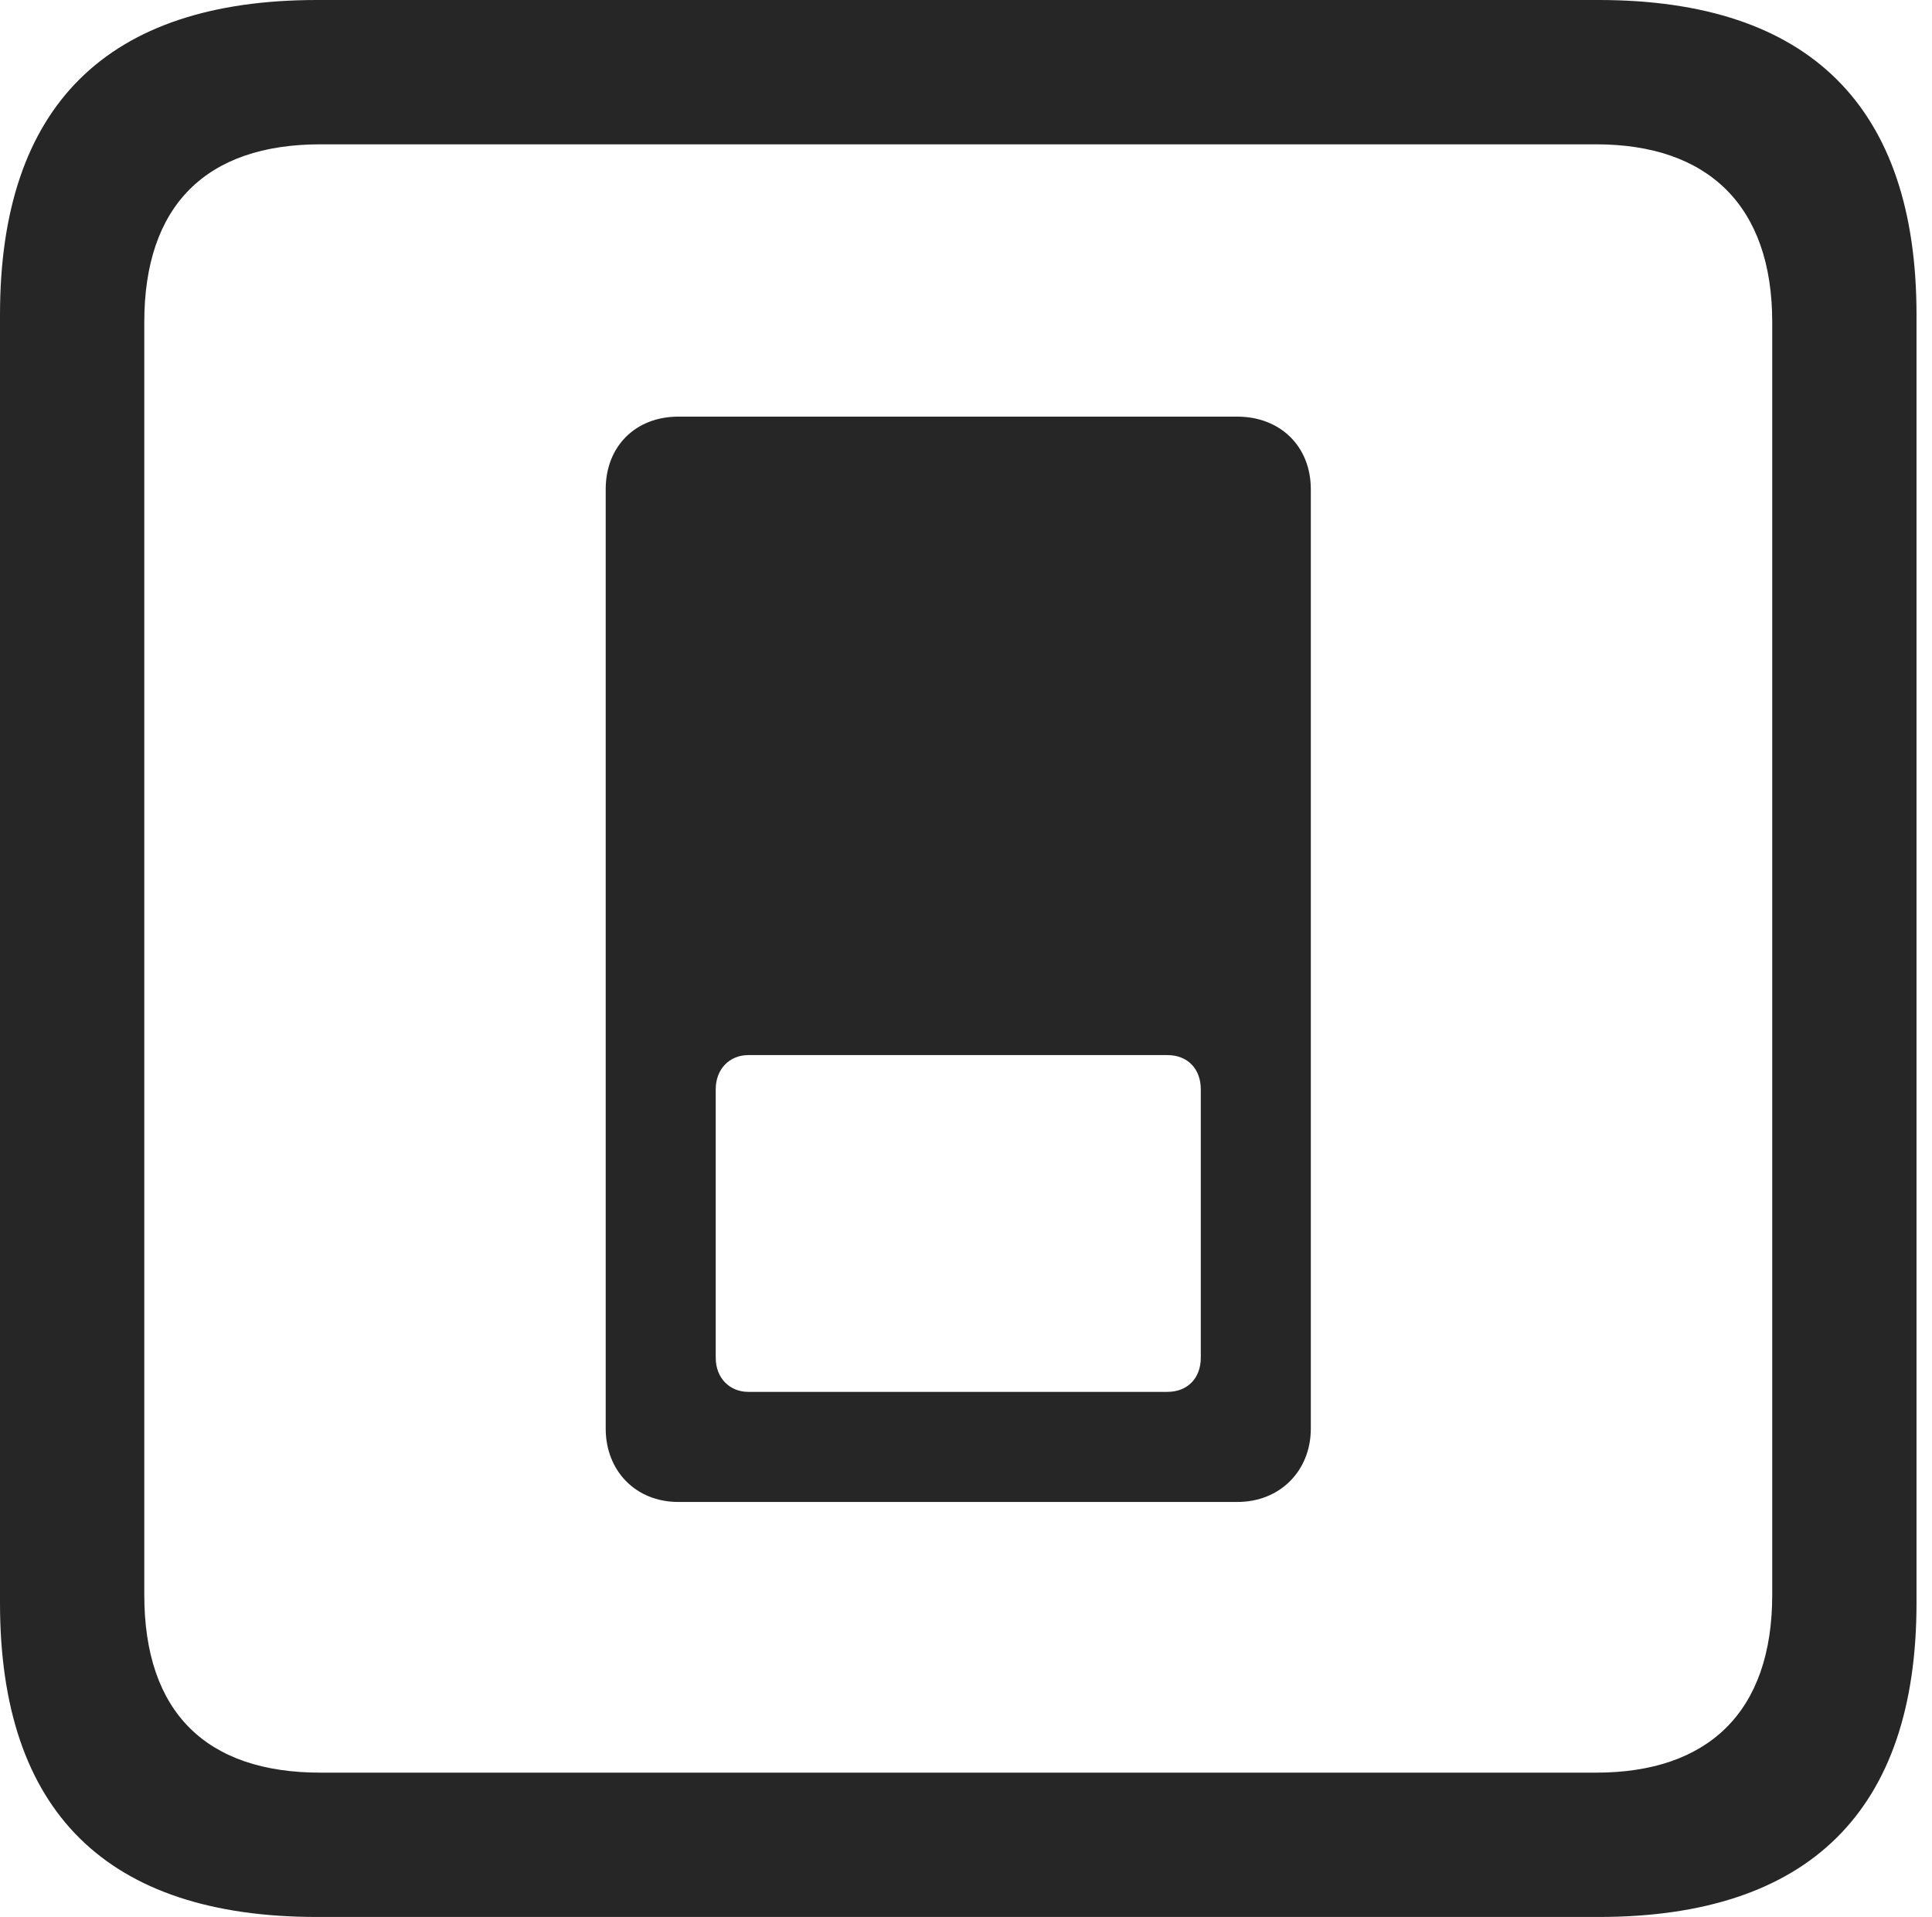 <?xml version="1.0" encoding="UTF-8"?>
<!--Generator: Apple Native CoreSVG 326-->
<!DOCTYPE svg
PUBLIC "-//W3C//DTD SVG 1.1//EN"
       "http://www.w3.org/Graphics/SVG/1.1/DTD/svg11.dtd">
<svg version="1.1" xmlns="http://www.w3.org/2000/svg" xmlns:xlink="http://www.w3.org/1999/xlink" viewBox="0 0 46.289 45.918">
 <g>
  <rect height="45.918" opacity="0" width="46.289" x="0" y="0"/>
  <path d="M7.598 45.918L38.301 45.918C43.359 45.918 45.918 43.359 45.918 38.398L45.918 7.539C45.918 2.559 43.359 0 38.301 0L7.598 0C2.559 0 0 2.539 0 7.539L0 38.398C0 43.398 2.559 45.918 7.598 45.918ZM7.676 42.461C4.941 42.461 3.457 41.016 3.457 38.203L3.457 7.715C3.457 4.922 4.941 3.457 7.676 3.457L38.242 3.457C40.918 3.457 42.461 4.922 42.461 7.715L42.461 38.203C42.461 41.016 40.918 42.461 38.242 42.461Z" fill="black" fill-opacity="0.85"/>
  <path d="M16.25 9.98C15.234 9.98 14.512 10.684 14.512 11.719L14.512 34.219C14.512 35.234 15.234 35.977 16.25 35.977L29.648 35.977C30.664 35.977 31.406 35.234 31.406 34.219L31.406 11.719C31.406 10.684 30.664 9.98 29.648 9.98ZM17.93 25.273L27.969 25.273C28.457 25.273 28.77 25.605 28.77 26.094L28.77 32.52C28.77 33.008 28.457 33.34 27.969 33.34L17.93 33.34C17.48 33.34 17.148 33.008 17.148 32.52L17.148 26.094C17.148 25.605 17.48 25.273 17.93 25.273Z" fill="black" fill-opacity="0.85"/>
 </g>
</svg>
